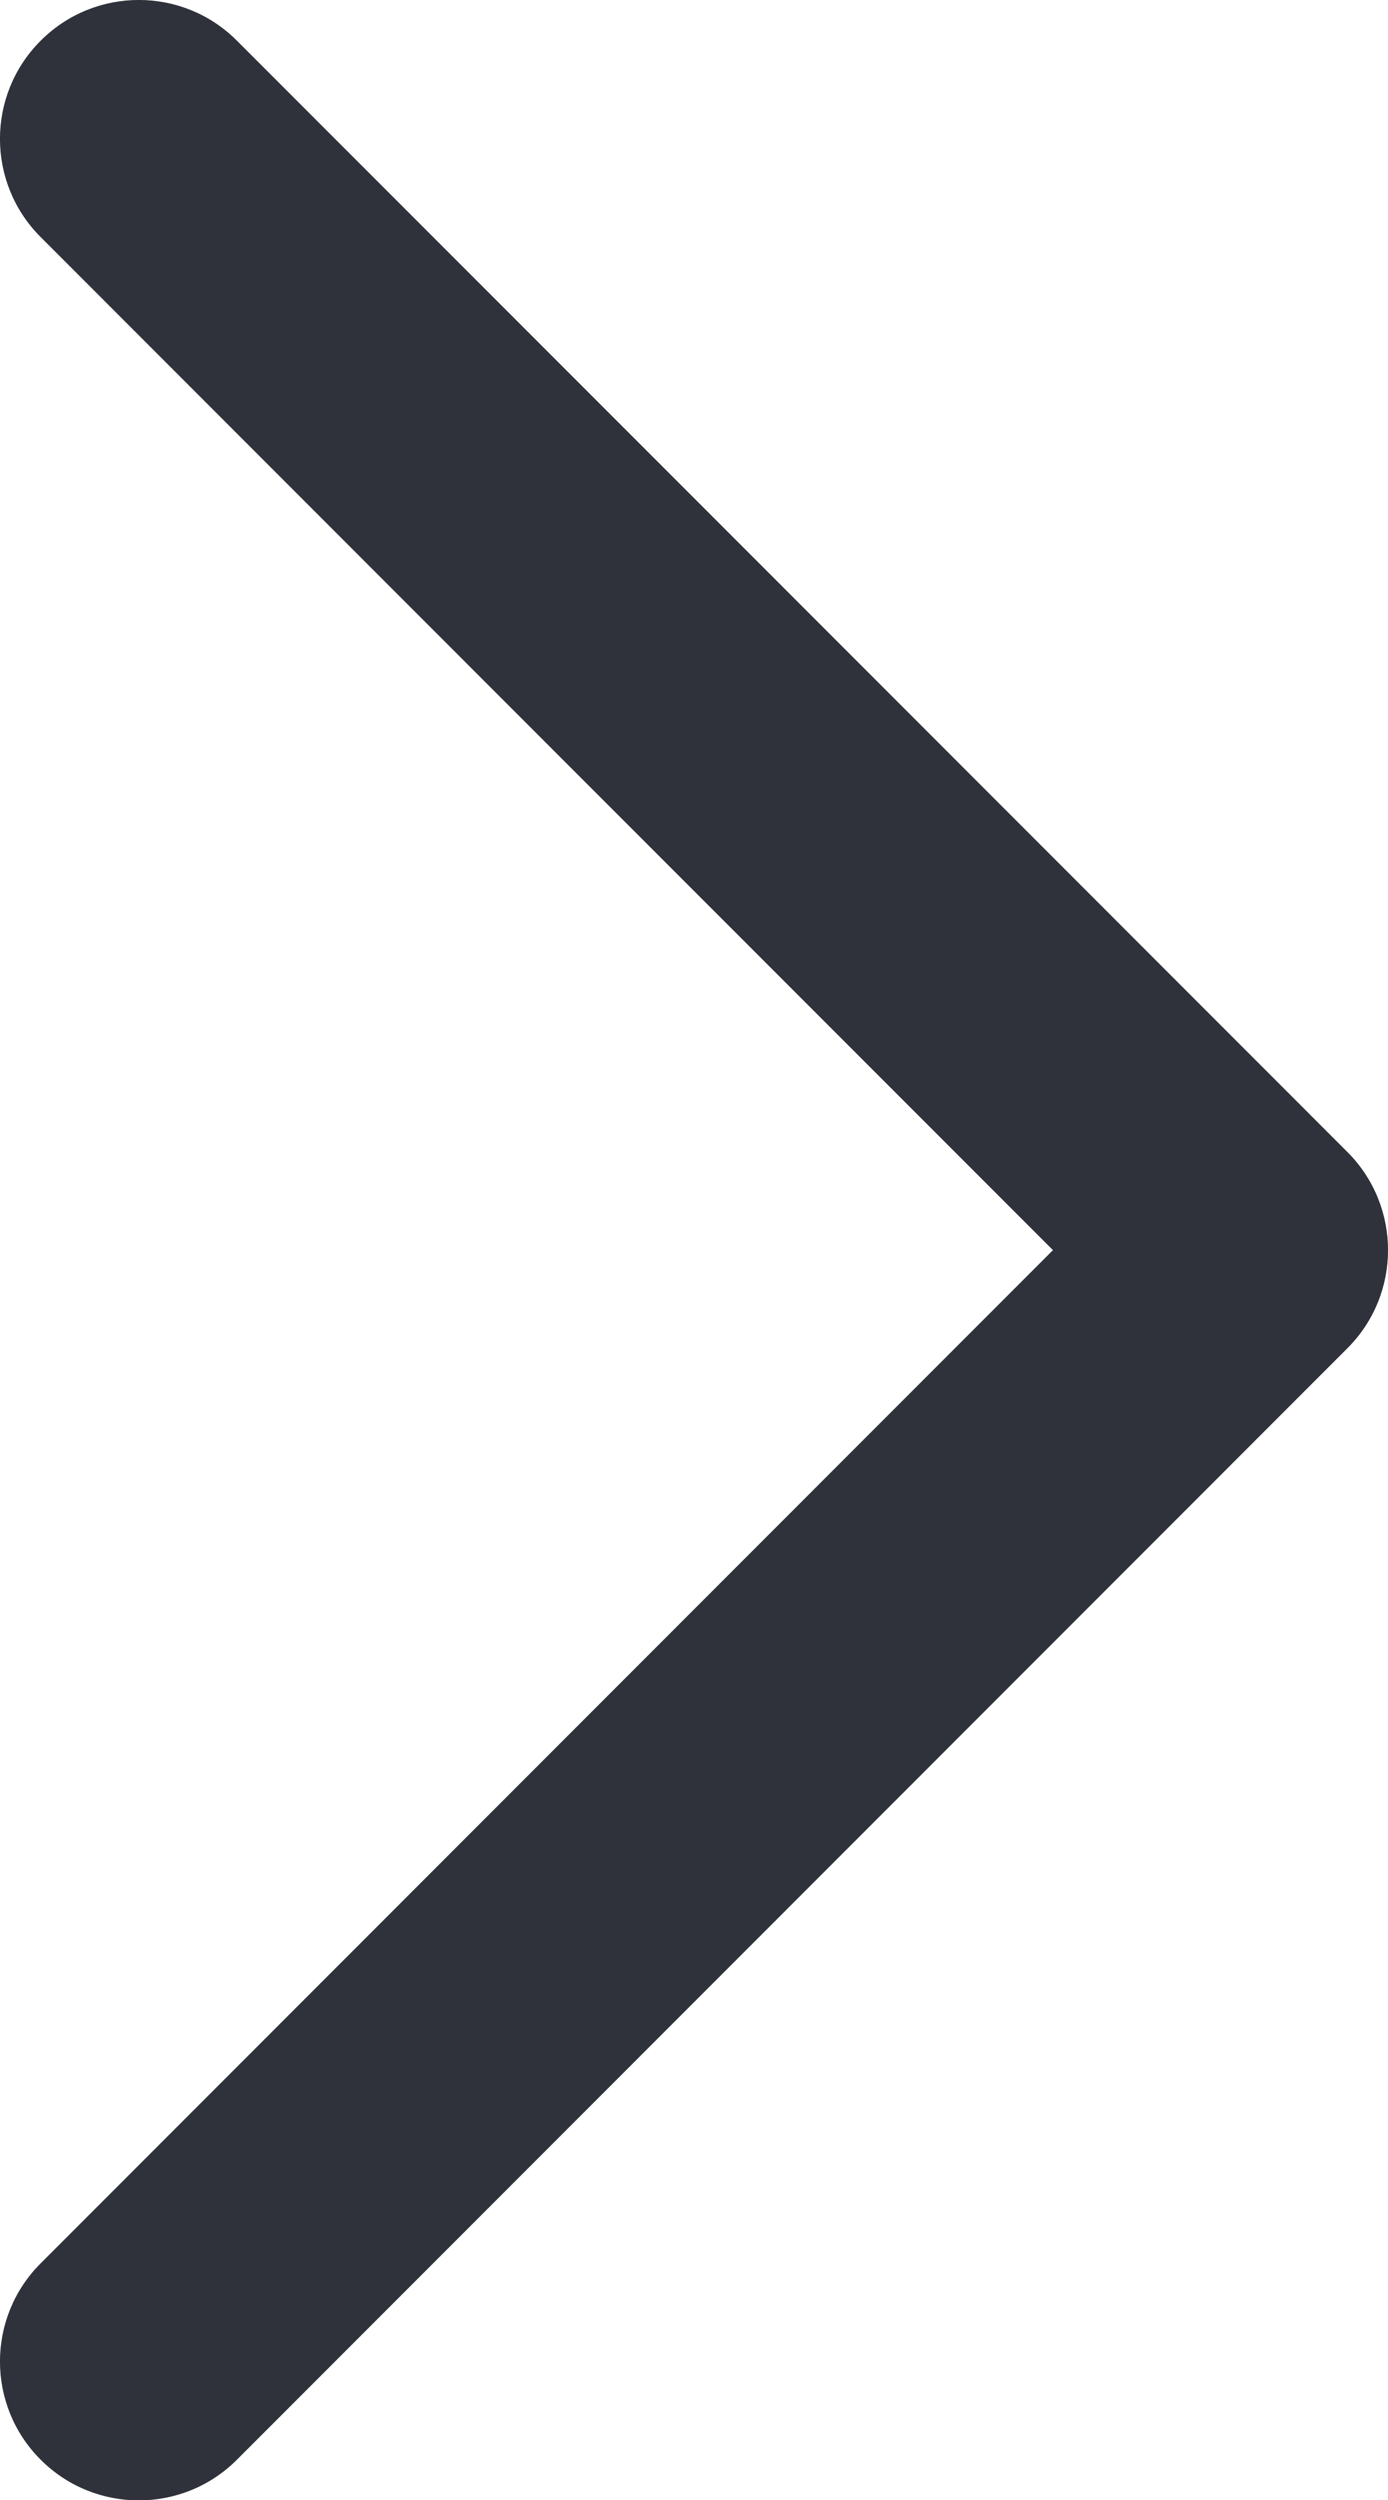 <?xml version="1.0" encoding="UTF-8"?>
<svg width="10px" height="18px" viewBox="0 0 10 18" version="1.1" xmlns="http://www.w3.org/2000/svg" xmlns:xlink="http://www.w3.org/1999/xlink">
    <!-- Generator: Sketch 43.2 (39069) - http://www.bohemiancoding.com/sketch -->
    <title>Page-1-Copy-2</title>
    <desc>Created with Sketch.</desc>
    <defs></defs>
    <g id="Page-1" stroke="none" stroke-width="1" fill="none" fill-rule="evenodd">
        <path d="M0.293,16.296 C-0.098,16.686 -0.098,17.32 0.293,17.71 C0.684,18.101 1.317,18.1 1.707,17.71 L9.707,9.708 C10.098,9.318 10.098,8.684 9.707,8.294 L4.97,3.556 L1.707,0.293 C1.317,-0.098 0.683,-0.098 0.293,0.293 C-0.098,0.683 -0.098,1.317 0.293,1.707 L3.555,4.97 L7.586,9.001 L0.293,16.296 Z" id="Page-1-Copy-2" fill="#2F323A" fill-rule="nonzero"></path>
    </g>
</svg>